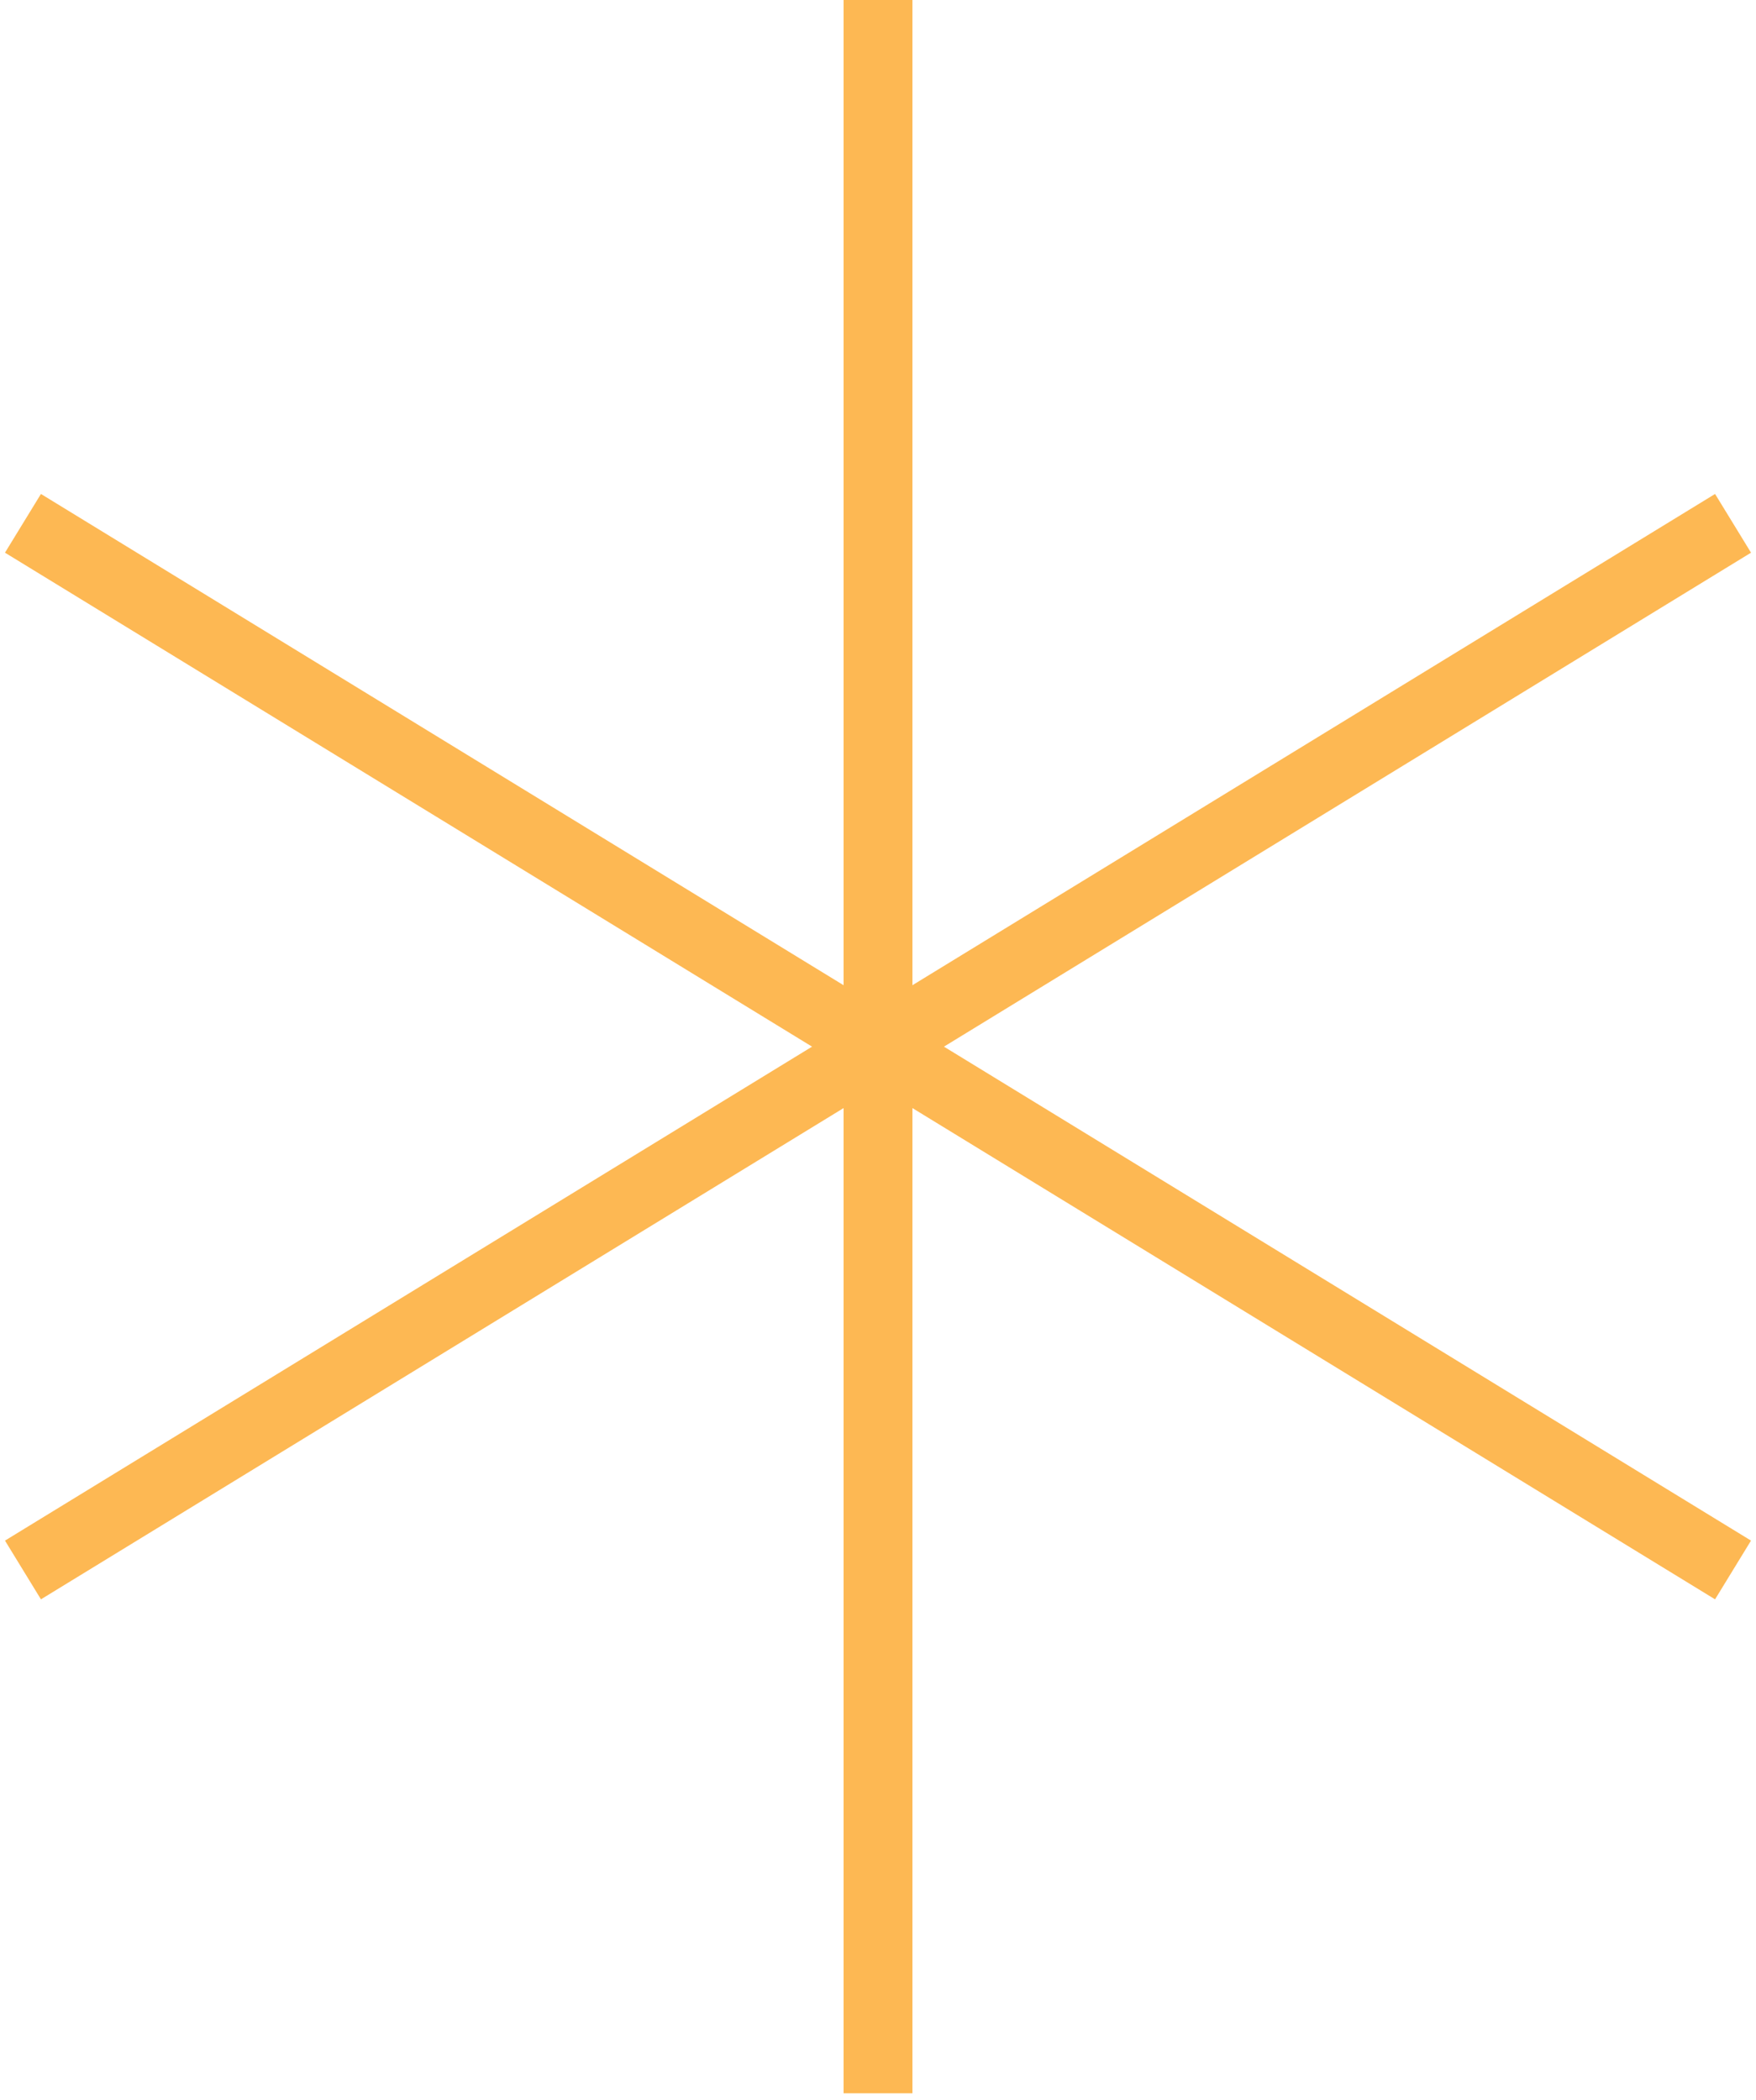 <svg width="153" height="183" viewBox="0 0 153 183" fill="none" xmlns="http://www.w3.org/2000/svg">
<path d="M76.5 0V182.403" stroke="#FDB853" stroke-width="6"/>
<path d="M2 45.601L150.999 136.803" stroke="#FDB853" stroke-width="6"/>
<path d="M151 45.601L2.001 136.803" stroke="#FDB853" stroke-width="6"/>
</svg>
